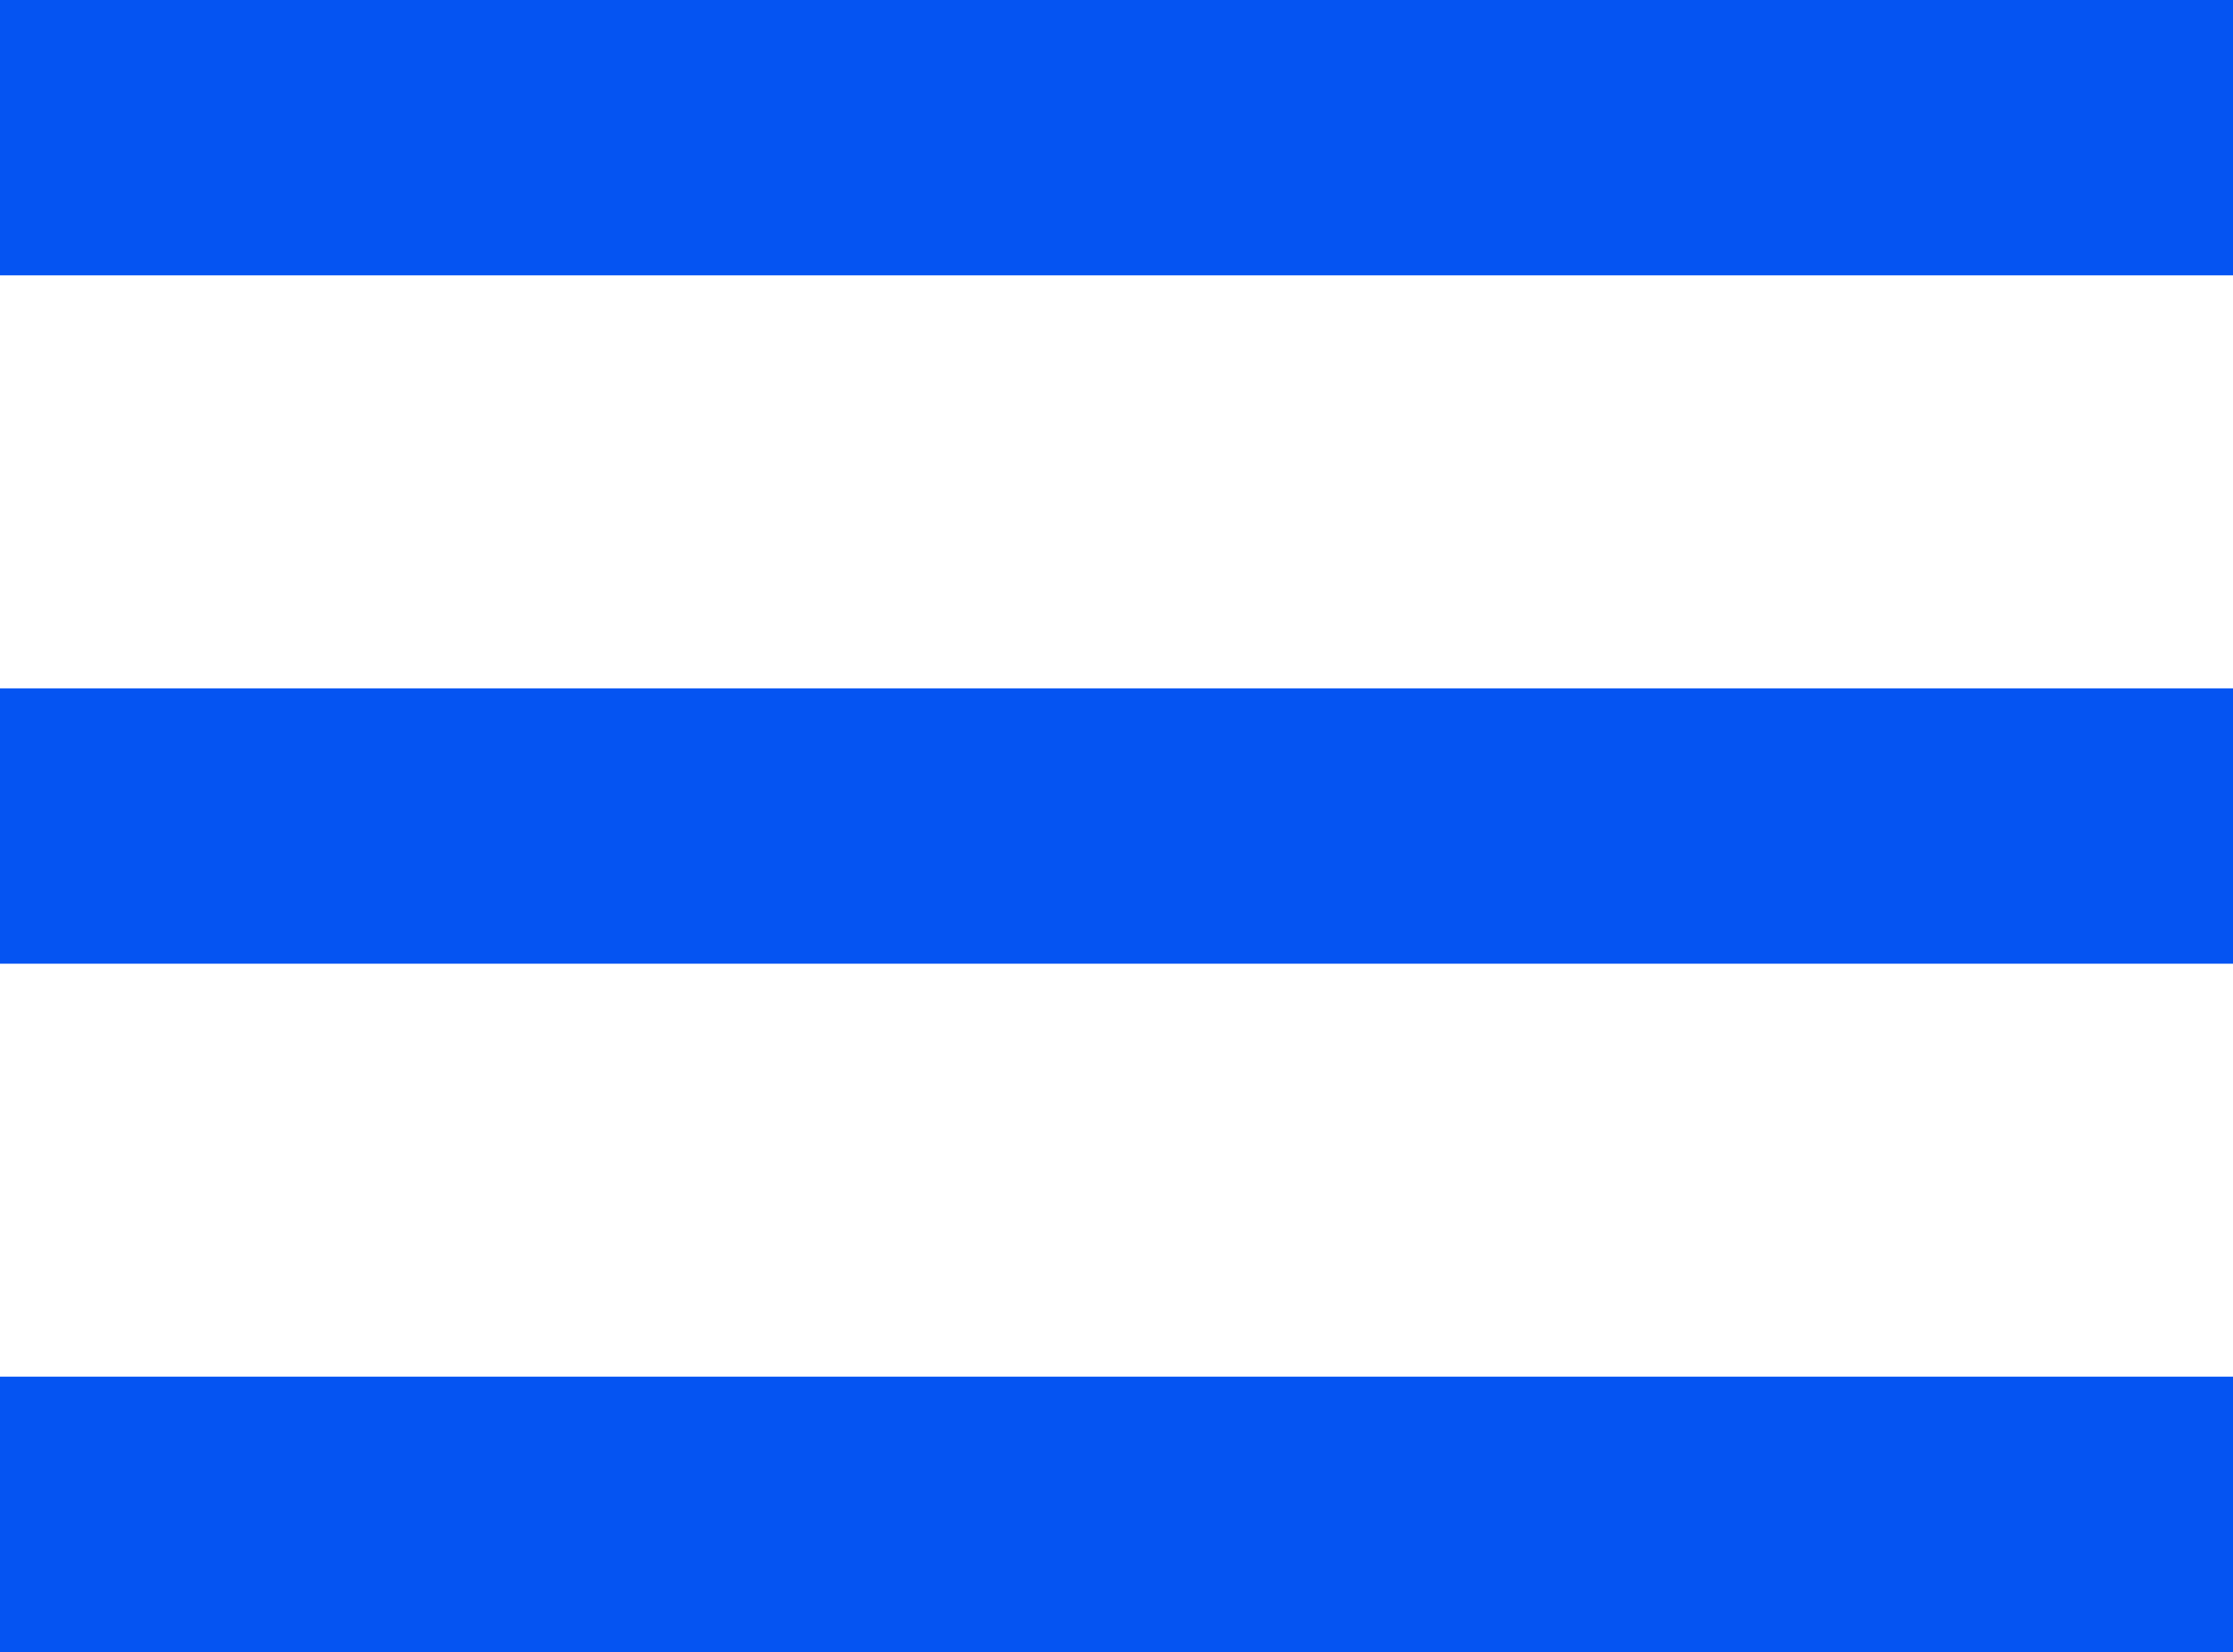 <svg xmlns="http://www.w3.org/2000/svg" width="50" height="37" viewBox="0 0 50 37"><path d="M4,6H54v6.167H4ZM4,21.417H54v6.167H4ZM4,36.833H54V43H4Z" transform="translate(-4 -6)" fill="#0554f2"/></svg>
